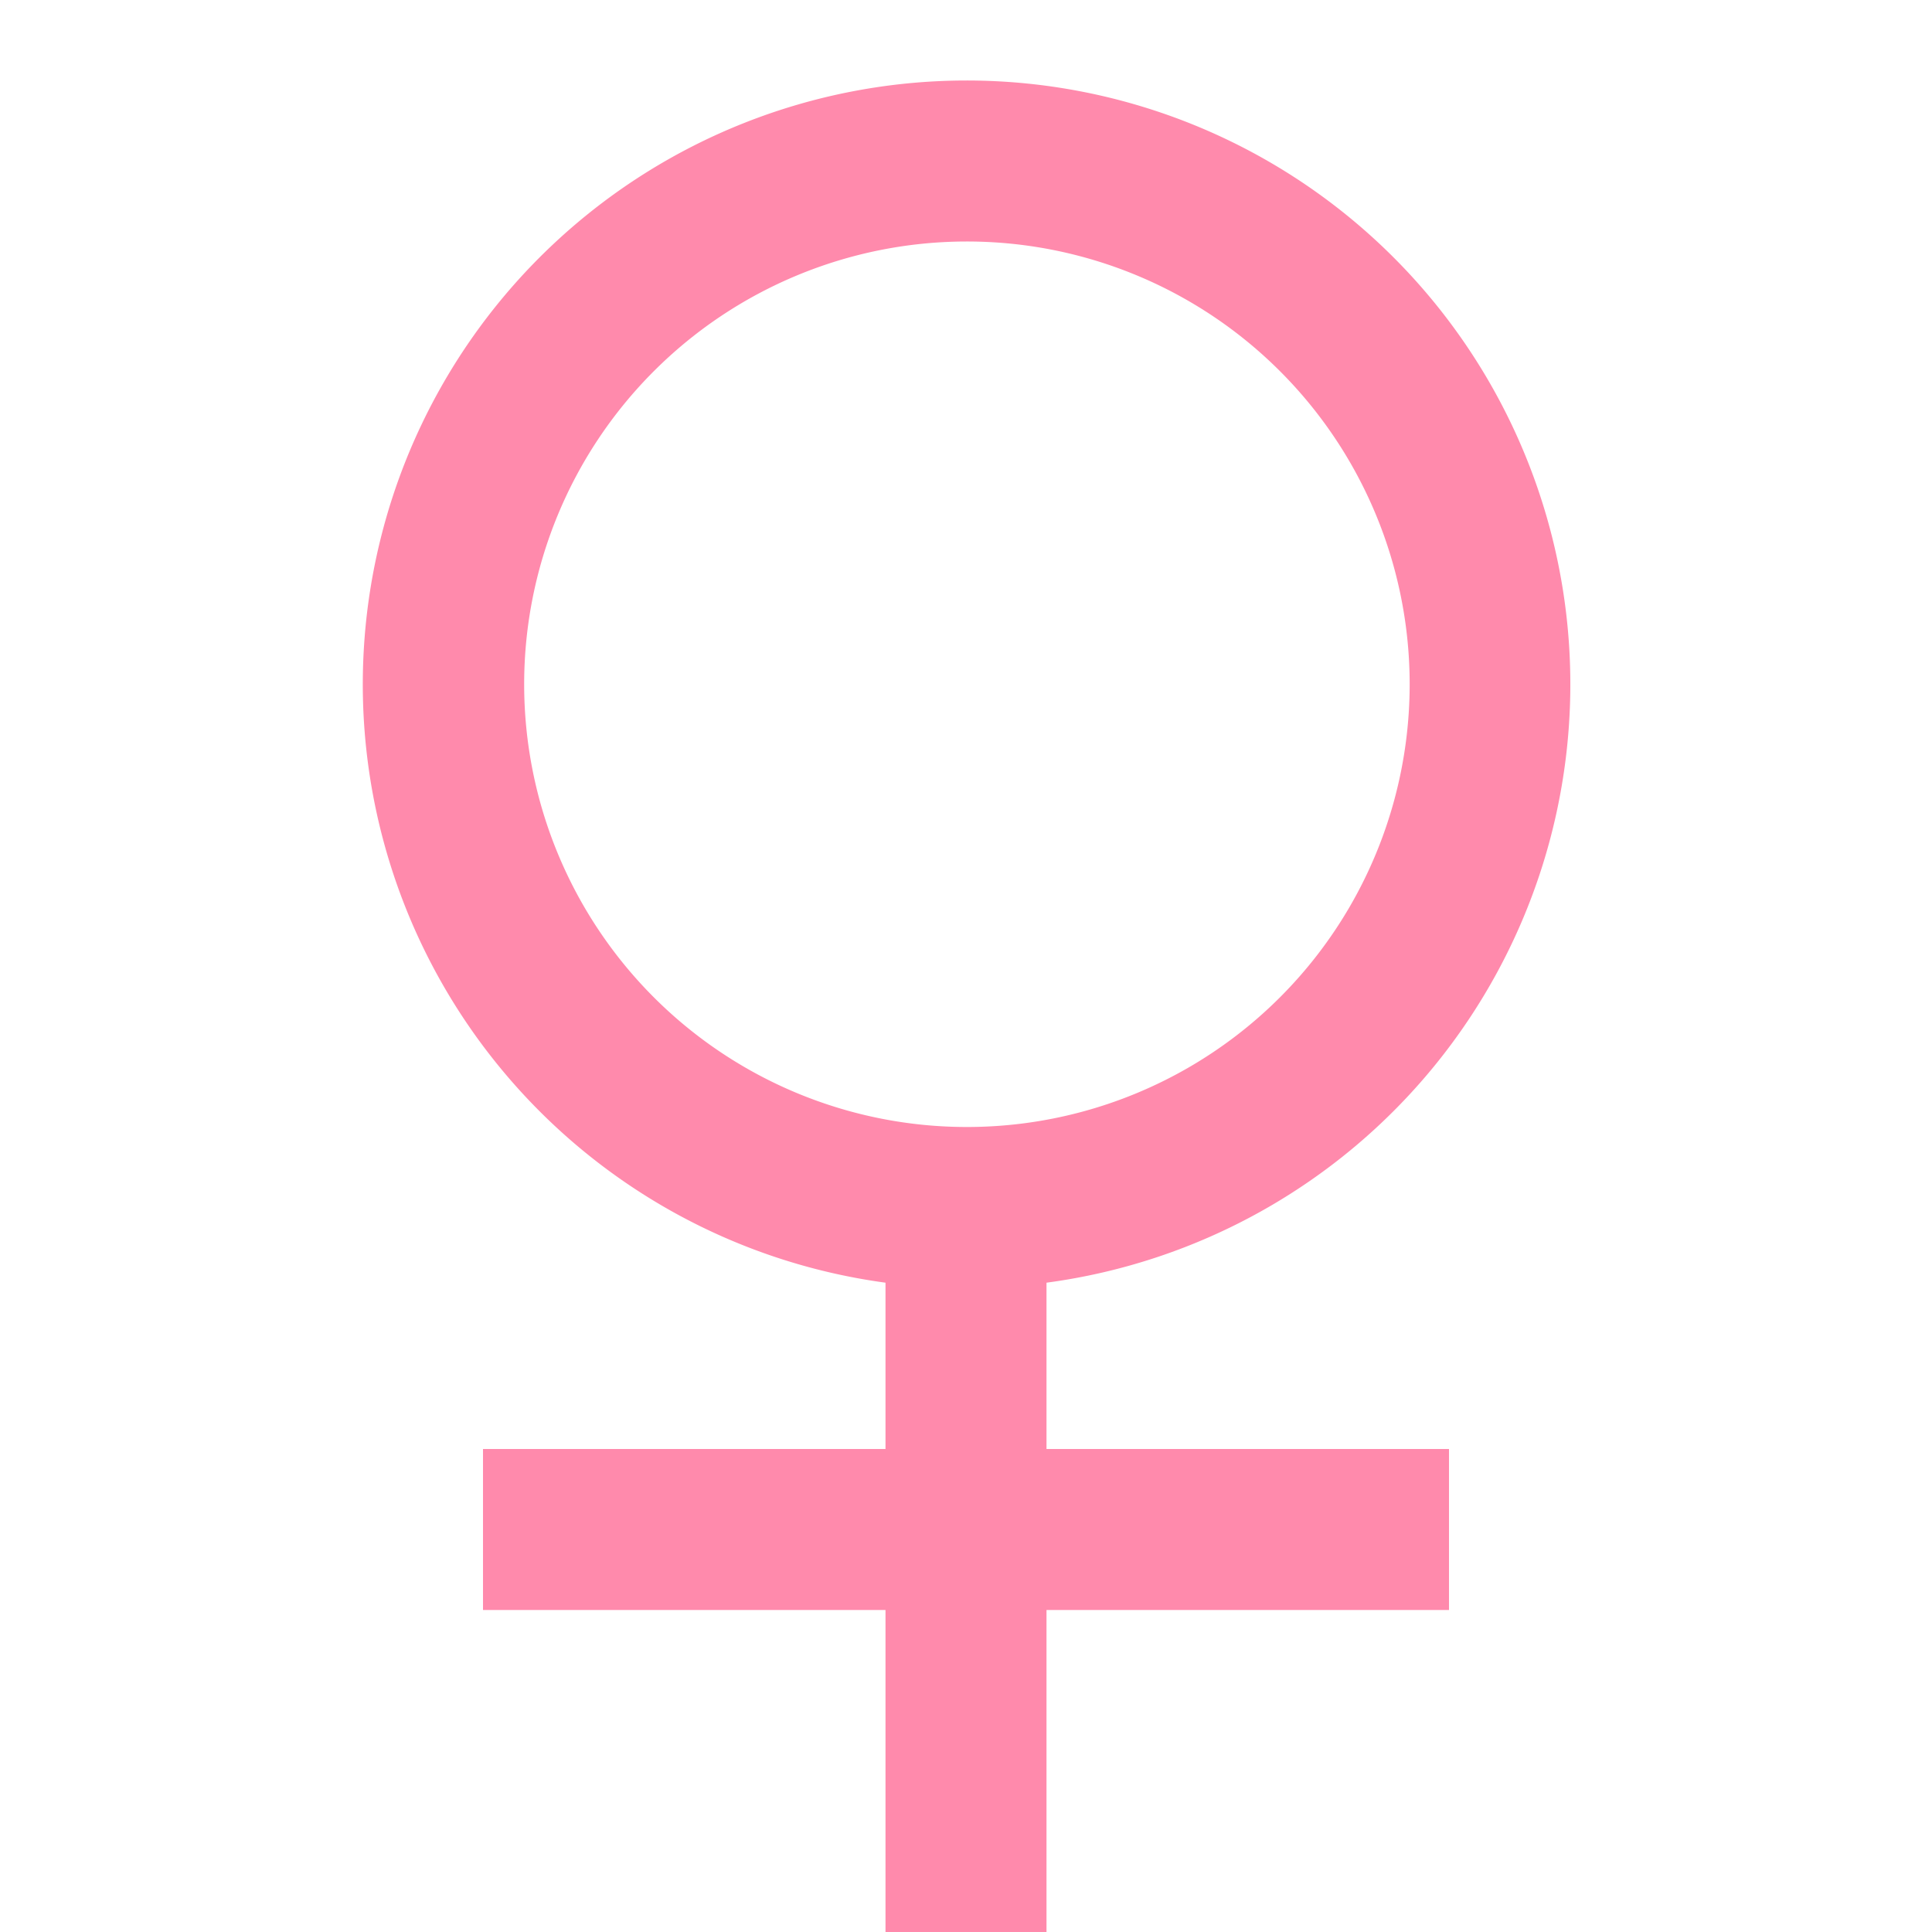 <svg viewBox="0 0 1024 1024" version="1.1" xmlns="http://www.w3.org/2000/svg" xmlns:xlink="http://www.w3.org/1999/xlink" width="200" height="200"><path d="M469.333 679.851A320.043 320.043 0 0 1 512 42.667a320 320 0 0 1 42.667 637.184V768h213.333v85.333h-213.333v170.667h-85.333v-170.667H256v-85.333h213.333v-88.149zM512 597.333a234.667 234.667 0 1 0 0-469.333 234.667 234.667 0 0 0 0 469.333z" fill="#ff8aac"></path></svg>